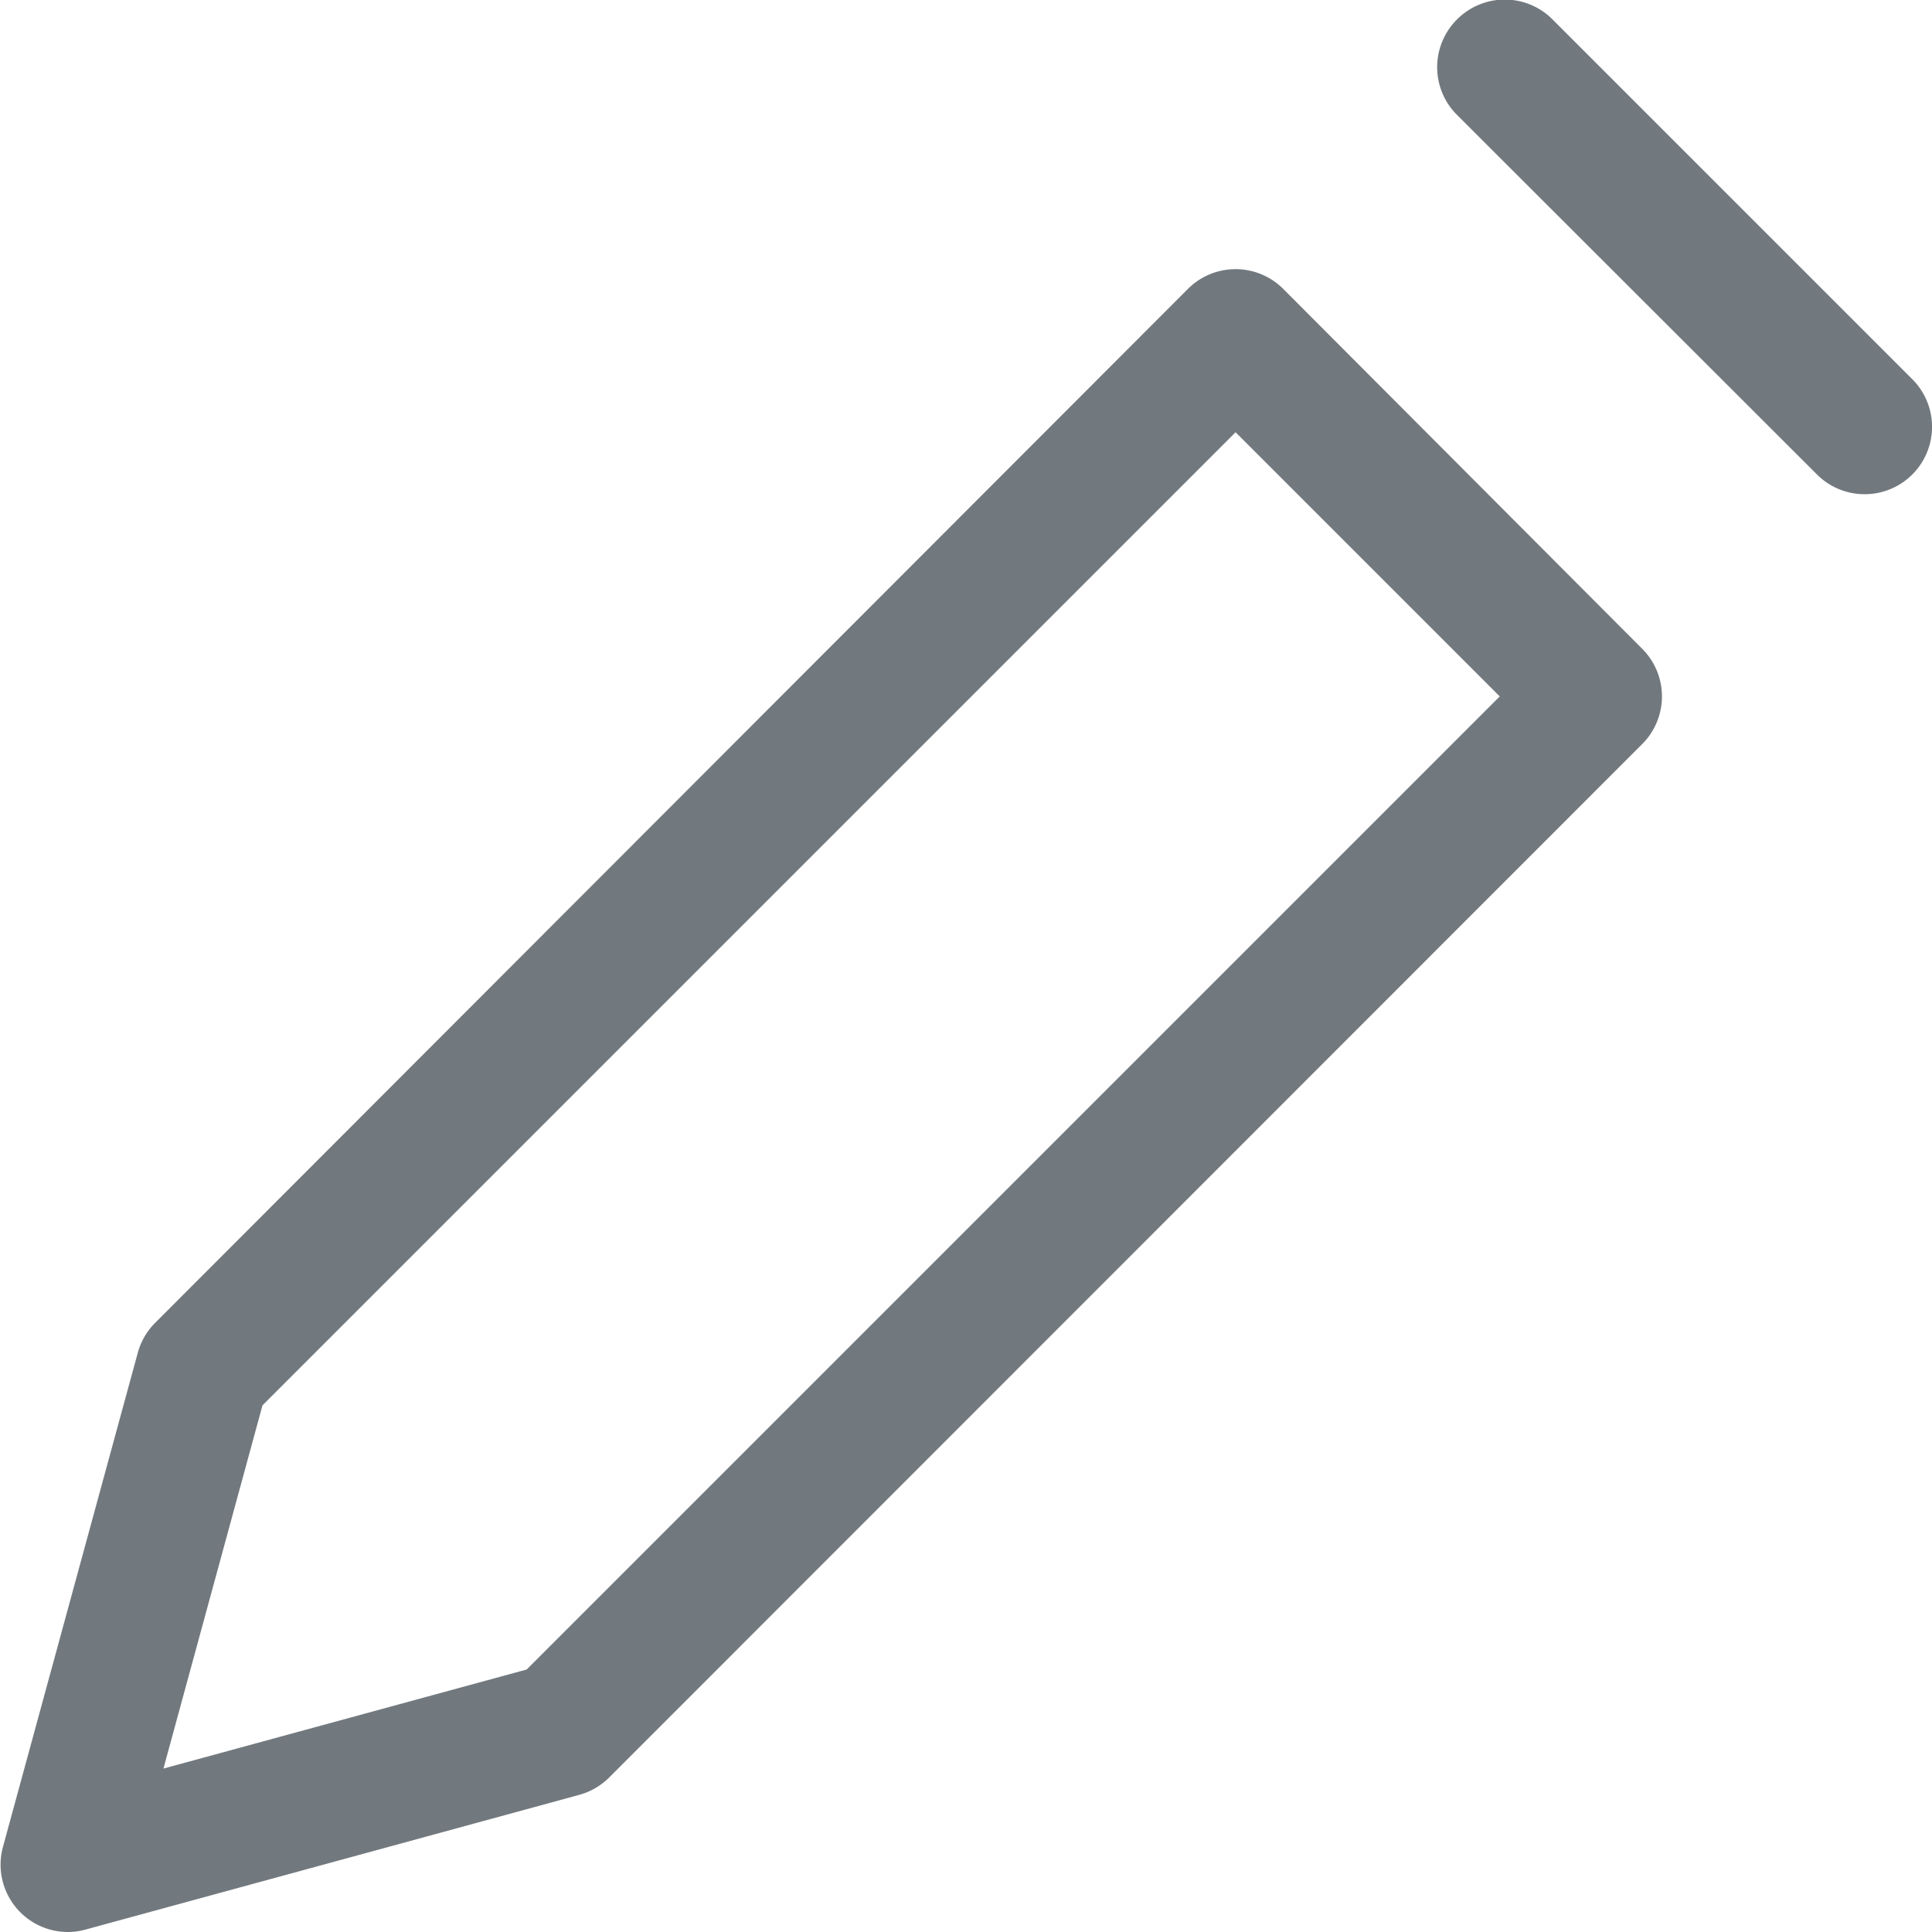 <svg xmlns="http://www.w3.org/2000/svg" width="15" height="15" viewBox="0 0 15 15">
  <g id="pencil" transform="translate(-1.25 -1.25)">
    <path id="Line_46" data-name="Line 46" d="M2.564,3.087a.522.522,0,0,1-.37-.153L-.6.143A.523.523,0,0,1-.6-.6a.523.523,0,0,1,.74,0L2.934,2.194a.523.523,0,0,1-.37.893Z" transform="translate(13.163 2)" fill="#72797e"/>
    <path id="Path_6018" data-name="Path 6018" d="M1.773,17.157a.523.523,0,0,1-.5-.661l1.047-3.837a.523.523,0,0,1,.135-.232L10.473,4.4a.523.523,0,0,1,.74,0L14,7.194a.523.523,0,0,1,0,.74L5.98,15.957a.523.523,0,0,1-.232.135L1.911,17.139A.523.523,0,0,1,1.773,17.157Zm1.515-4.089-.769,2.82,2.82-.769,7.555-7.555L10.843,5.513Z" transform="translate(0 -0.907)" fill="#72797e"/>
  </g>
</svg>
